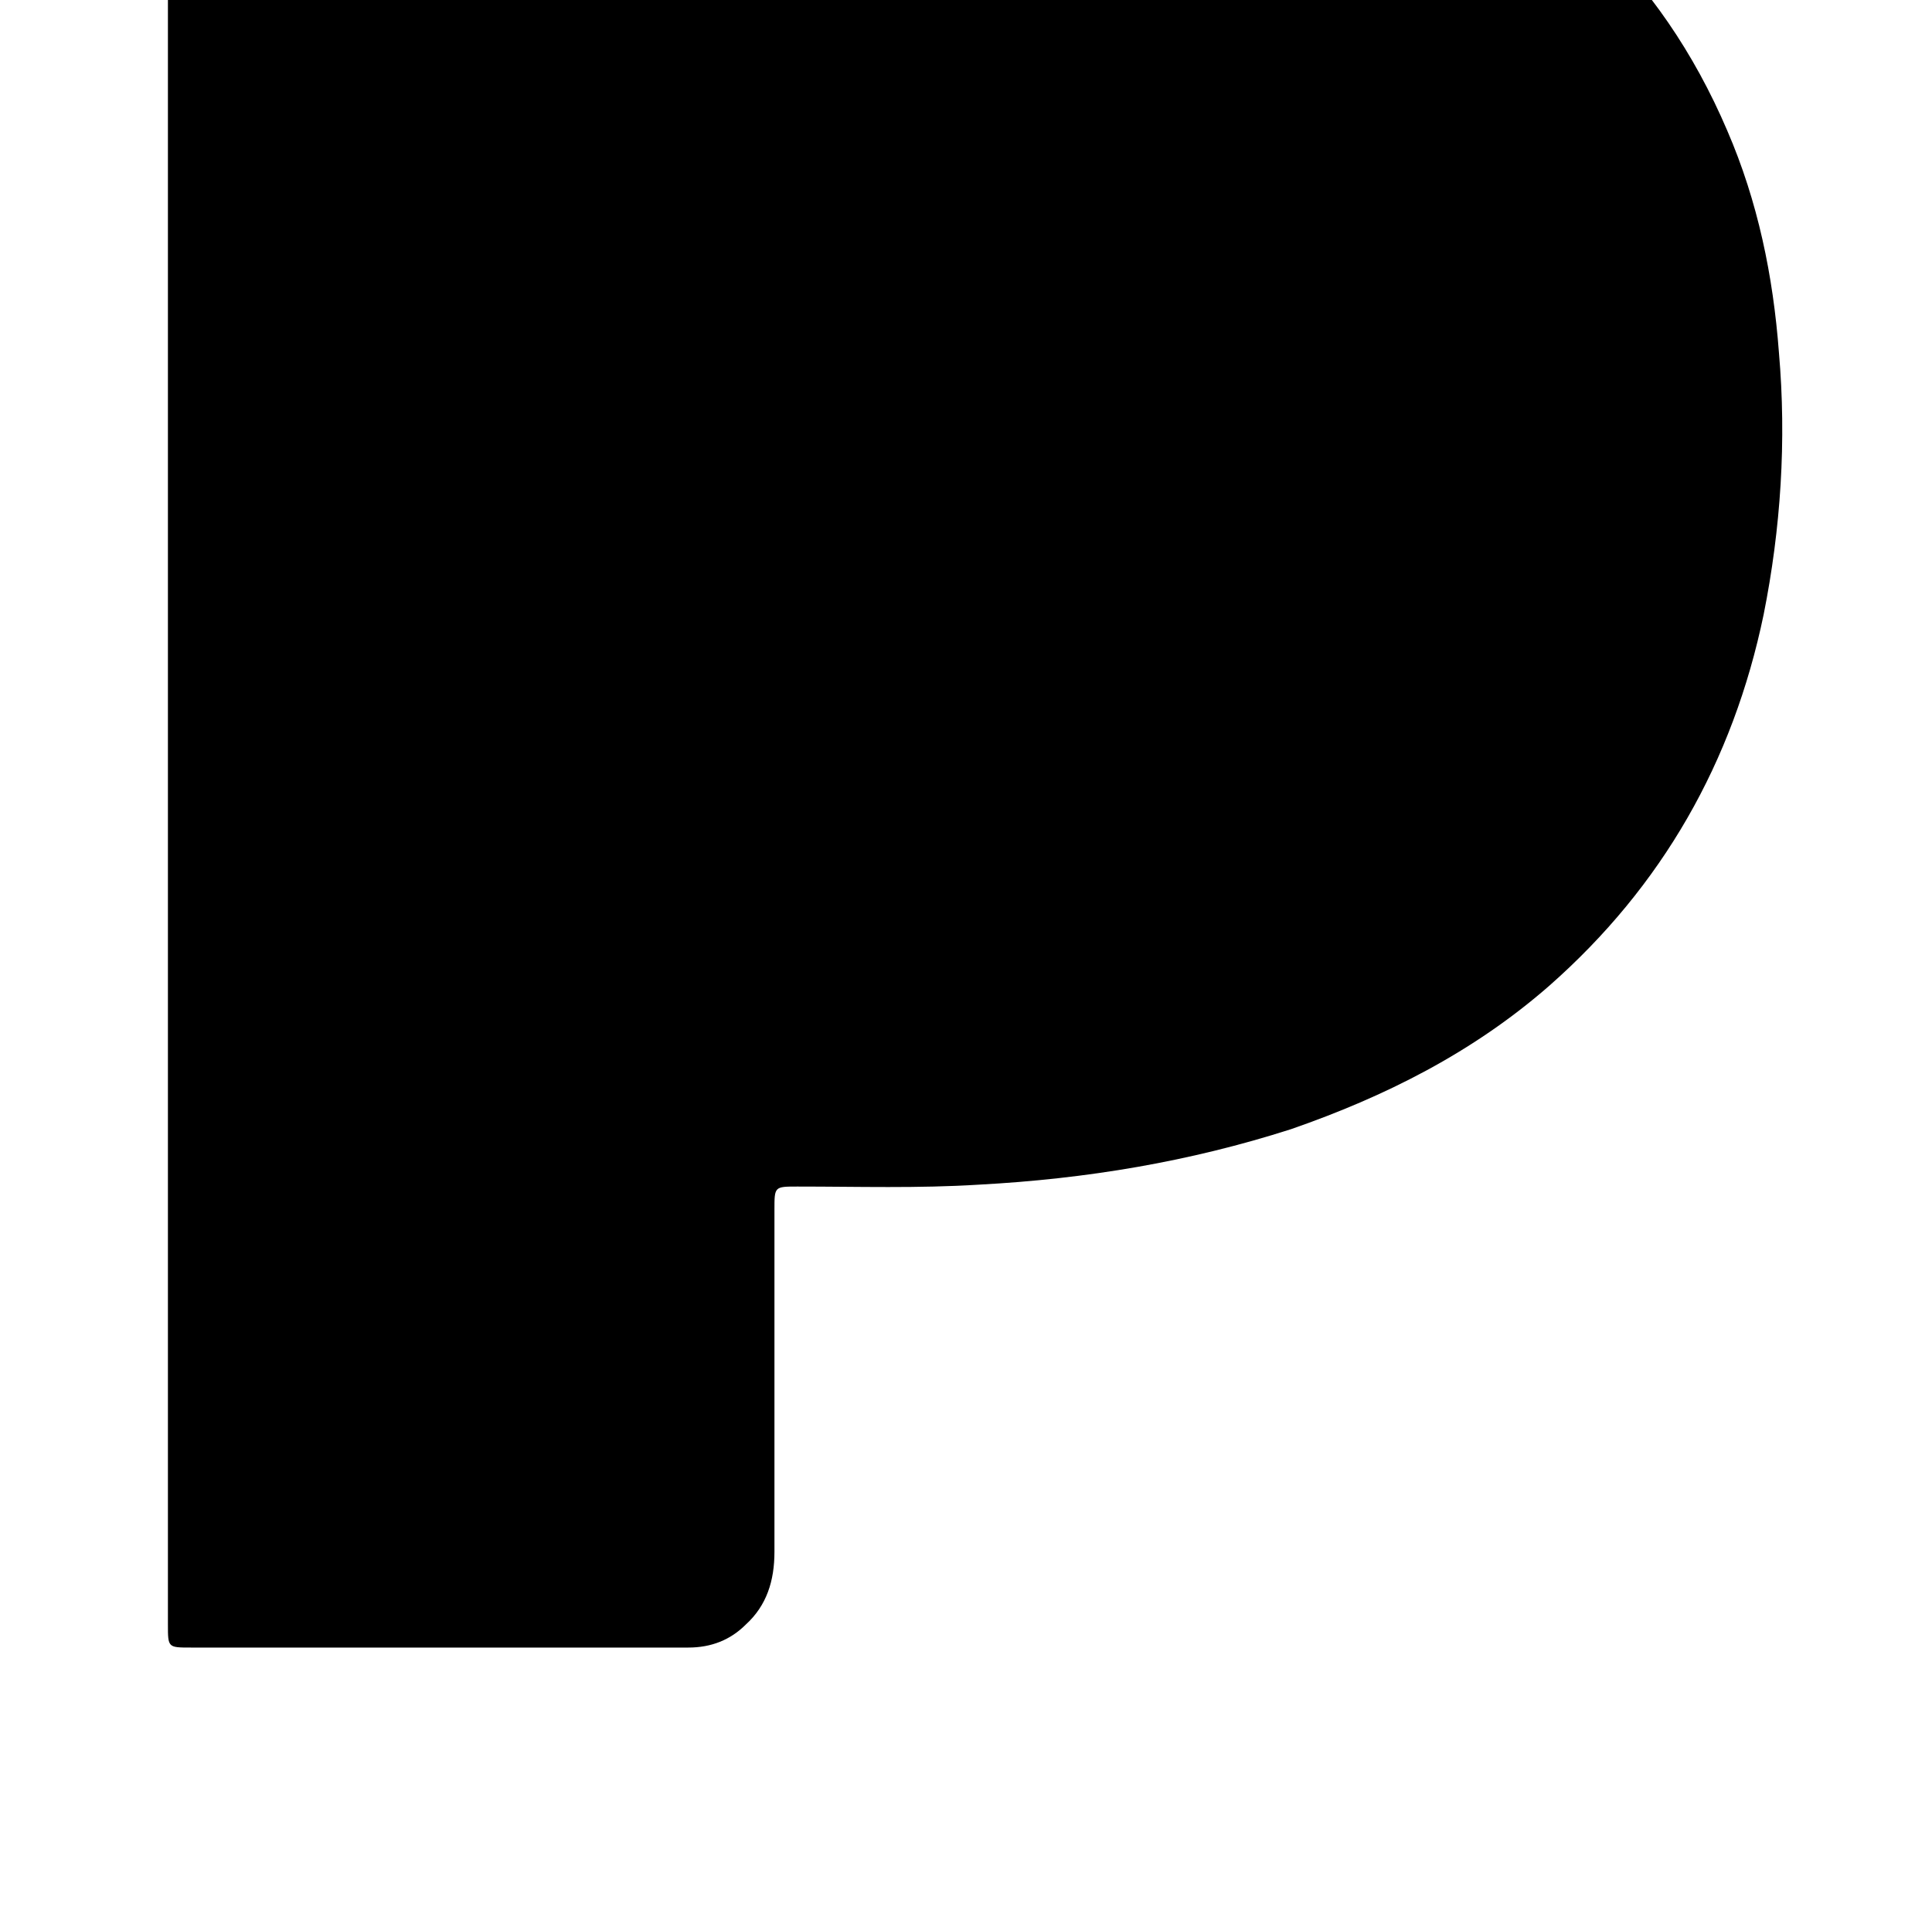 <?xml version="1.0" standalone="no"?>
<!DOCTYPE svg PUBLIC "-//W3C//DTD SVG 1.1//EN" "http://www.w3.org/Graphics/SVG/1.1/DTD/svg11.dtd" >
<svg xmlns="http://www.w3.org/2000/svg" xmlns:xlink="http://www.w3.org/1999/xlink" version="1.1" viewBox="-10 0 1034 1024">
   <path fill="currentColor"
d="M79.872 371v-496.64c0 -15.36 0 -15.36 14.336 -15.36h454.656c63.487 0 125.952 11.264 184.319 35.84c83.969 34.816 145.408 91.136 181.248 175.104c16.385 37.888 24.576 77.823 27.648 118.783
c4.096 47.105 1.023 94.208 -8.192 140.288c-16.384 78.849 -54.272 145.408 -114.688 198.656c-40.96 35.84 -88.064 59.393 -138.24 76.8c-54.272 17.408 -109.568 26.624 -166.912 29.696c-32.768 2.048 -64.512 1.024 -97.28 1.024
c-12.287 0 -12.287 0 -12.287 12.288v183.296c0 15.359 -4.097 28.672 -15.36 38.912c-8.192 8.191 -18.432 12.287 -30.72 12.287h-266.24c-12.288 0 -12.288 0 -12.288 -12.287v-498.688z" />
</svg>
